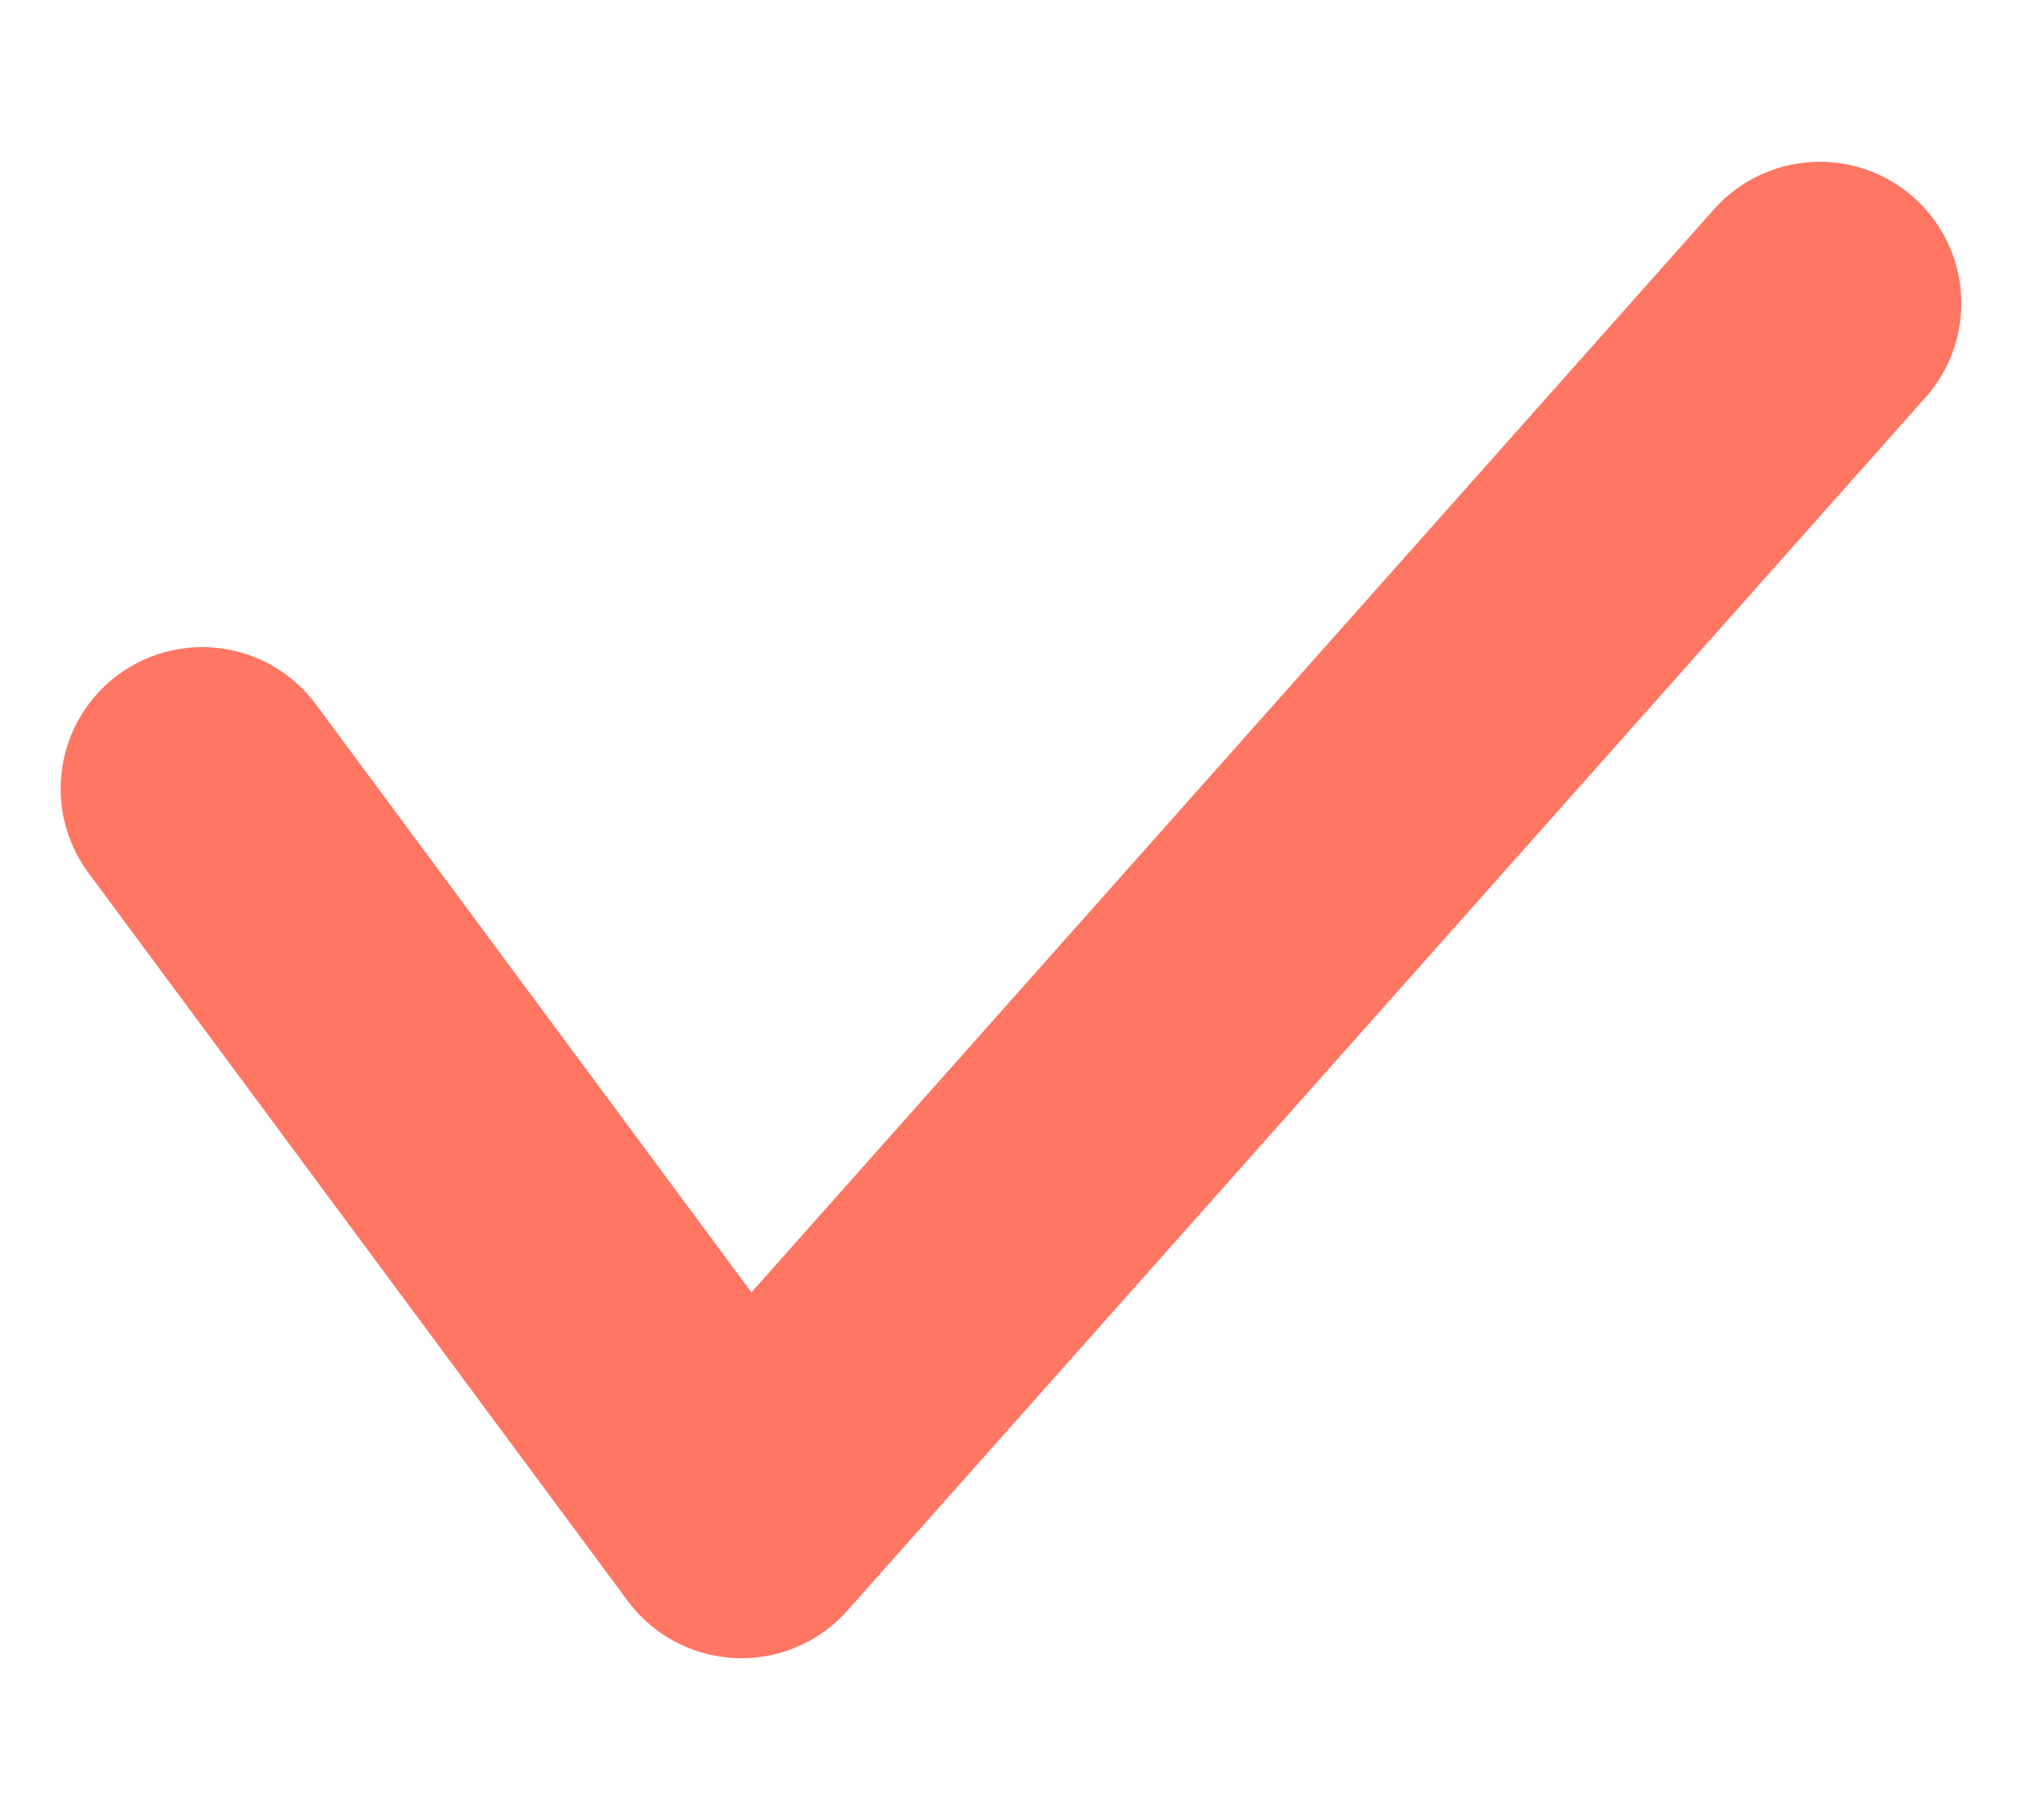<svg width="10" height="9" viewBox="0 0 10 9" fill="none" xmlns="http://www.w3.org/2000/svg">
<path id="Vector 3" d="M1 3.9L3.667 7.5L9 1.5" stroke="#FF7663" stroke-width="1.4" stroke-linecap="round" stroke-linejoin="round"/>
</svg>
